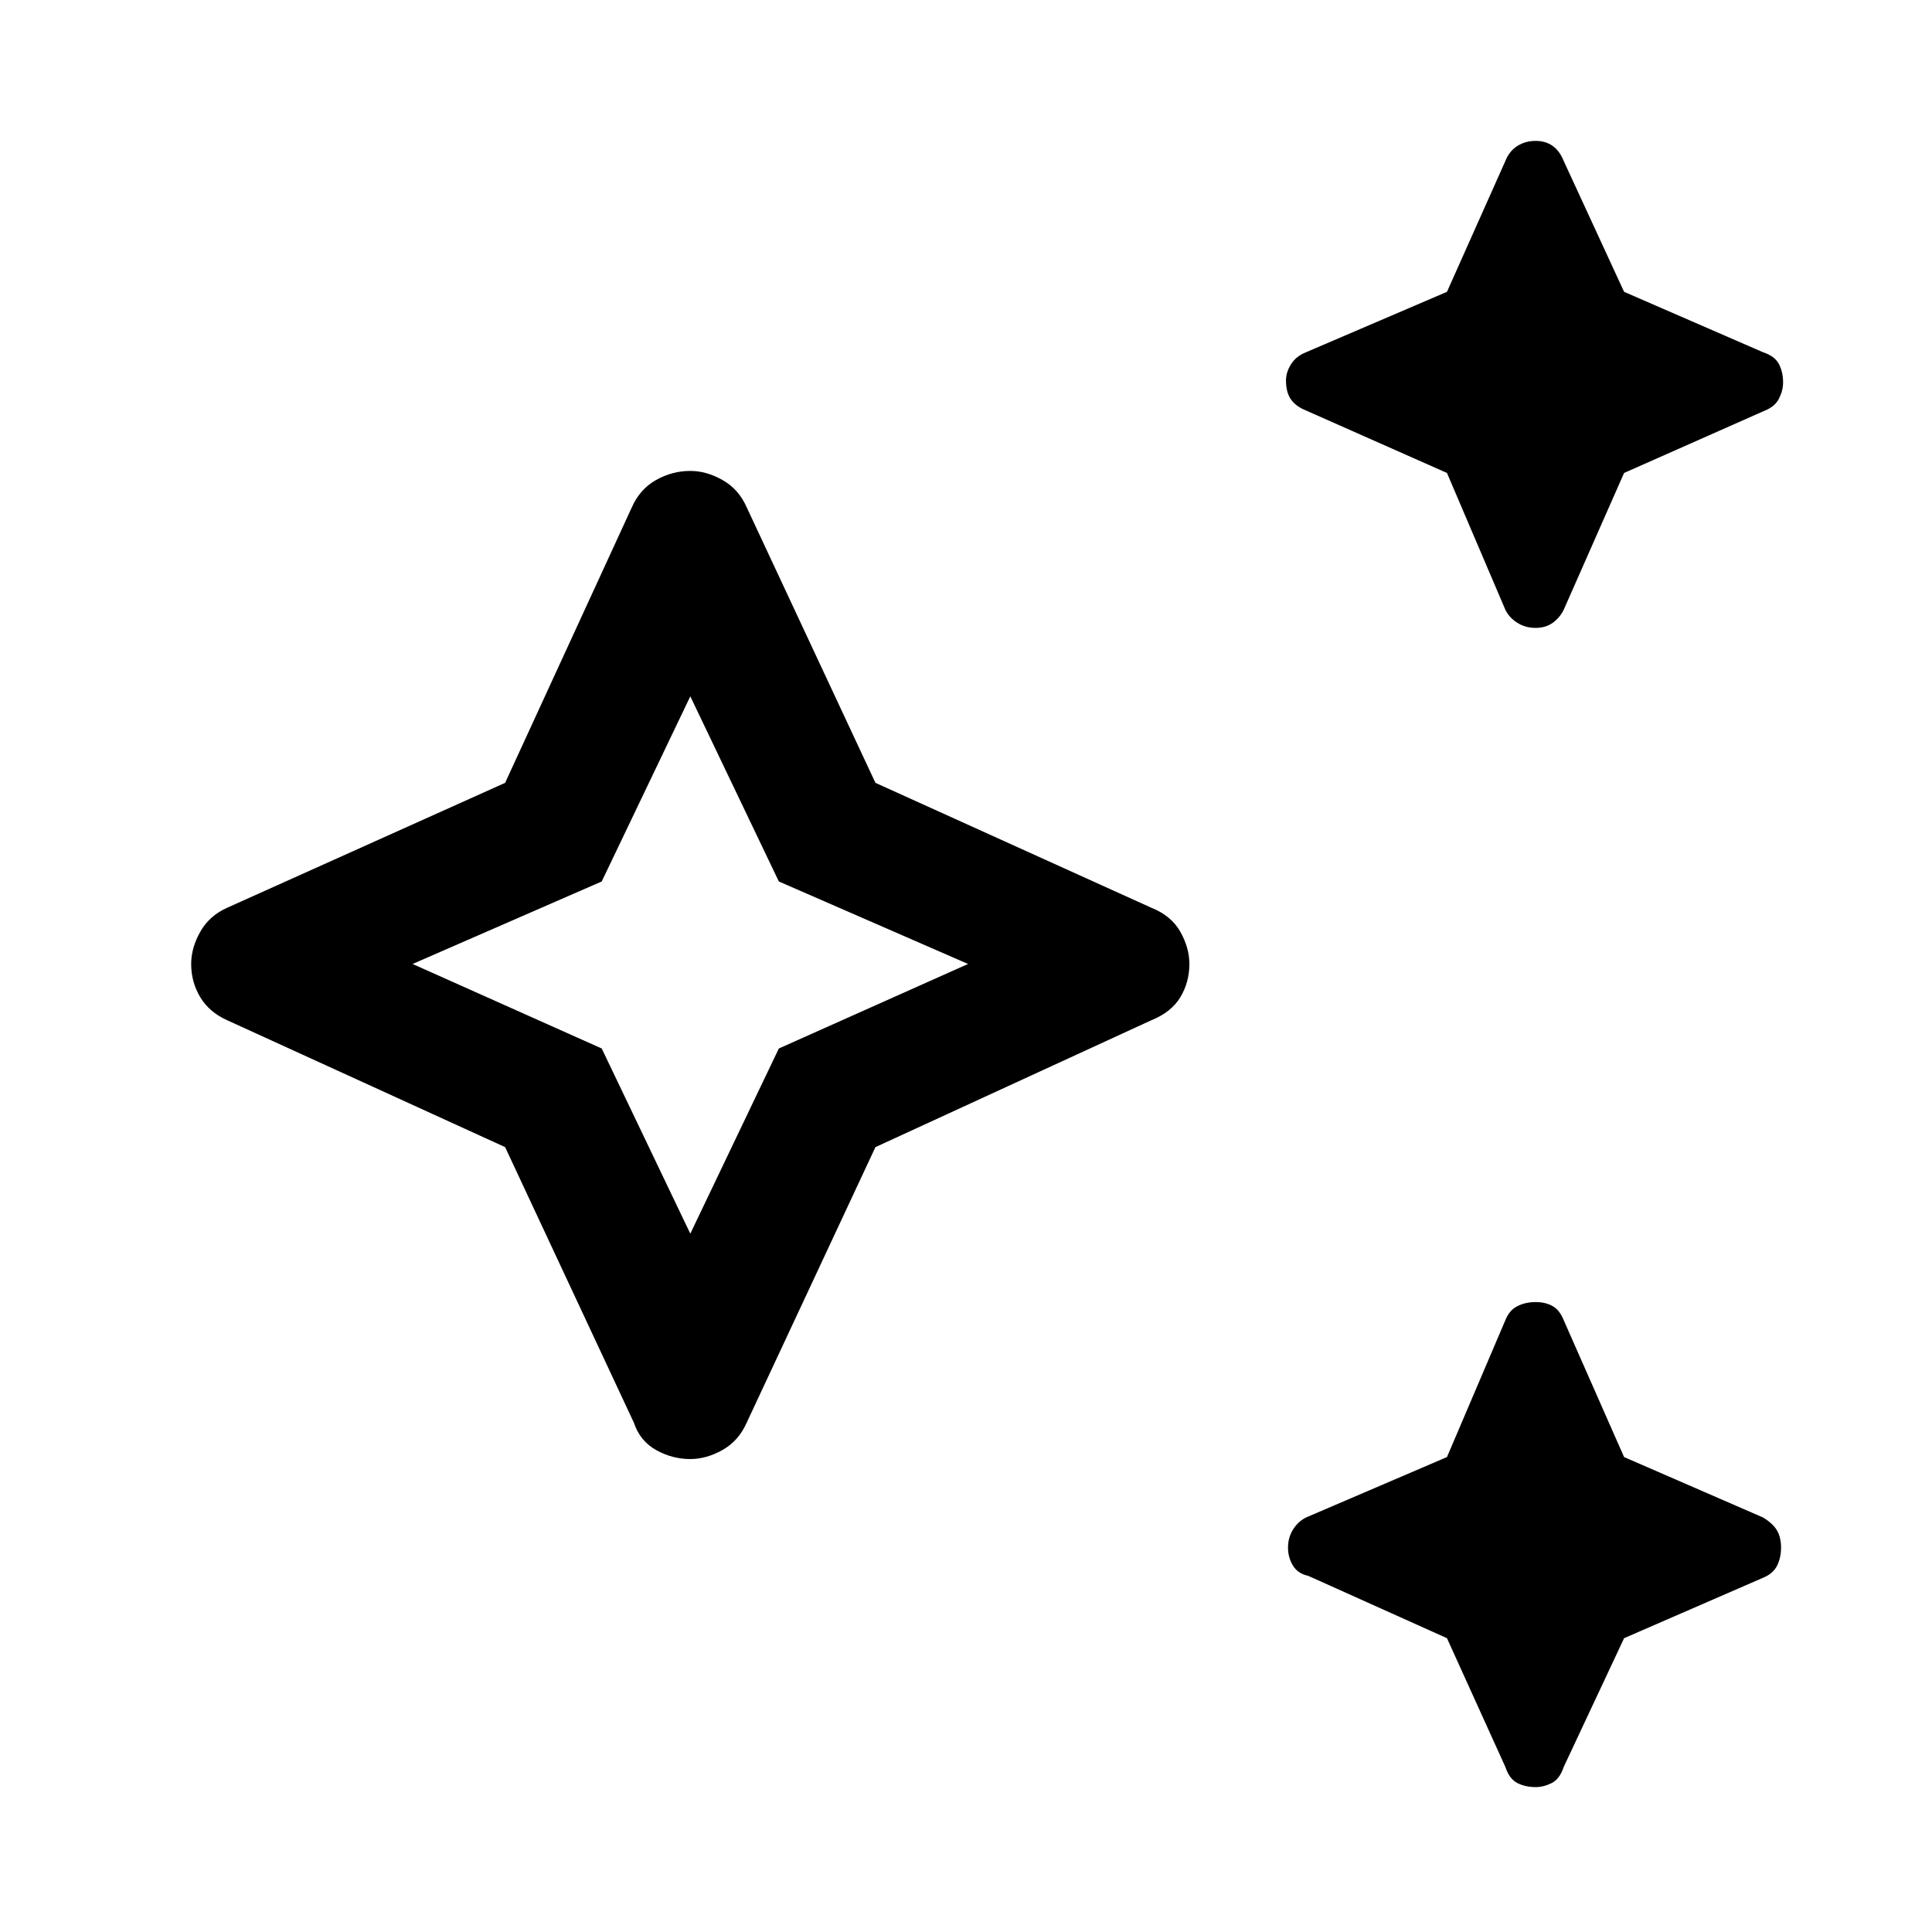 <svg xmlns="http://www.w3.org/2000/svg" height="40" width="40"><path d="M31.792 13Q31.583 13 31.417 12.896Q31.25 12.792 31.167 12.625L29.958 9.792L27.042 8.5Q26.833 8.417 26.729 8.271Q26.625 8.125 26.625 7.875Q26.625 7.708 26.729 7.542Q26.833 7.375 27.042 7.292L29.958 6.042L31.167 3.333Q31.25 3.125 31.417 3.021Q31.583 2.917 31.792 2.917Q32 2.917 32.146 3.021Q32.292 3.125 32.375 3.333L33.625 6.042L36.5 7.292Q36.75 7.375 36.833 7.542Q36.917 7.708 36.917 7.917Q36.917 8.083 36.833 8.25Q36.75 8.417 36.542 8.5L33.625 9.792L32.375 12.625Q32.292 12.792 32.146 12.896Q32 13 31.792 13ZM31.792 37Q31.583 37 31.417 36.917Q31.25 36.833 31.167 36.583L29.958 33.917L27.083 32.625Q26.875 32.583 26.771 32.417Q26.667 32.25 26.667 32.042Q26.667 31.833 26.771 31.667Q26.875 31.5 27.042 31.417L29.958 30.167L31.167 27.333Q31.25 27.125 31.417 27.042Q31.583 26.958 31.792 26.958Q32 26.958 32.146 27.042Q32.292 27.125 32.375 27.333L33.625 30.167L36.5 31.417Q36.708 31.542 36.792 31.688Q36.875 31.833 36.875 32.042Q36.875 32.25 36.792 32.417Q36.708 32.583 36.5 32.667L33.625 33.917L32.375 36.583Q32.292 36.833 32.125 36.917Q31.958 37 31.792 37ZM14.292 30.208Q13.917 30.208 13.583 30.021Q13.25 29.833 13.125 29.458L10.458 23.75L4.708 21.125Q4.333 20.958 4.146 20.646Q3.958 20.333 3.958 19.958Q3.958 19.625 4.146 19.292Q4.333 18.958 4.708 18.792L10.458 16.208L13.083 10.5Q13.25 10.125 13.583 9.938Q13.917 9.75 14.292 9.75Q14.625 9.75 14.958 9.938Q15.292 10.125 15.458 10.5L18.125 16.208L23.833 18.792Q24.25 18.958 24.438 19.292Q24.625 19.625 24.625 19.958Q24.625 20.333 24.438 20.646Q24.25 20.958 23.833 21.125L18.125 23.75L15.458 29.458Q15.292 29.833 14.958 30.021Q14.625 30.208 14.292 30.208ZM14.292 25.542 16.125 21.708 20.042 19.958 16.125 18.25 14.292 14.417 12.458 18.25 8.542 19.958 12.458 21.708ZM14.292 19.958Z"/></svg>